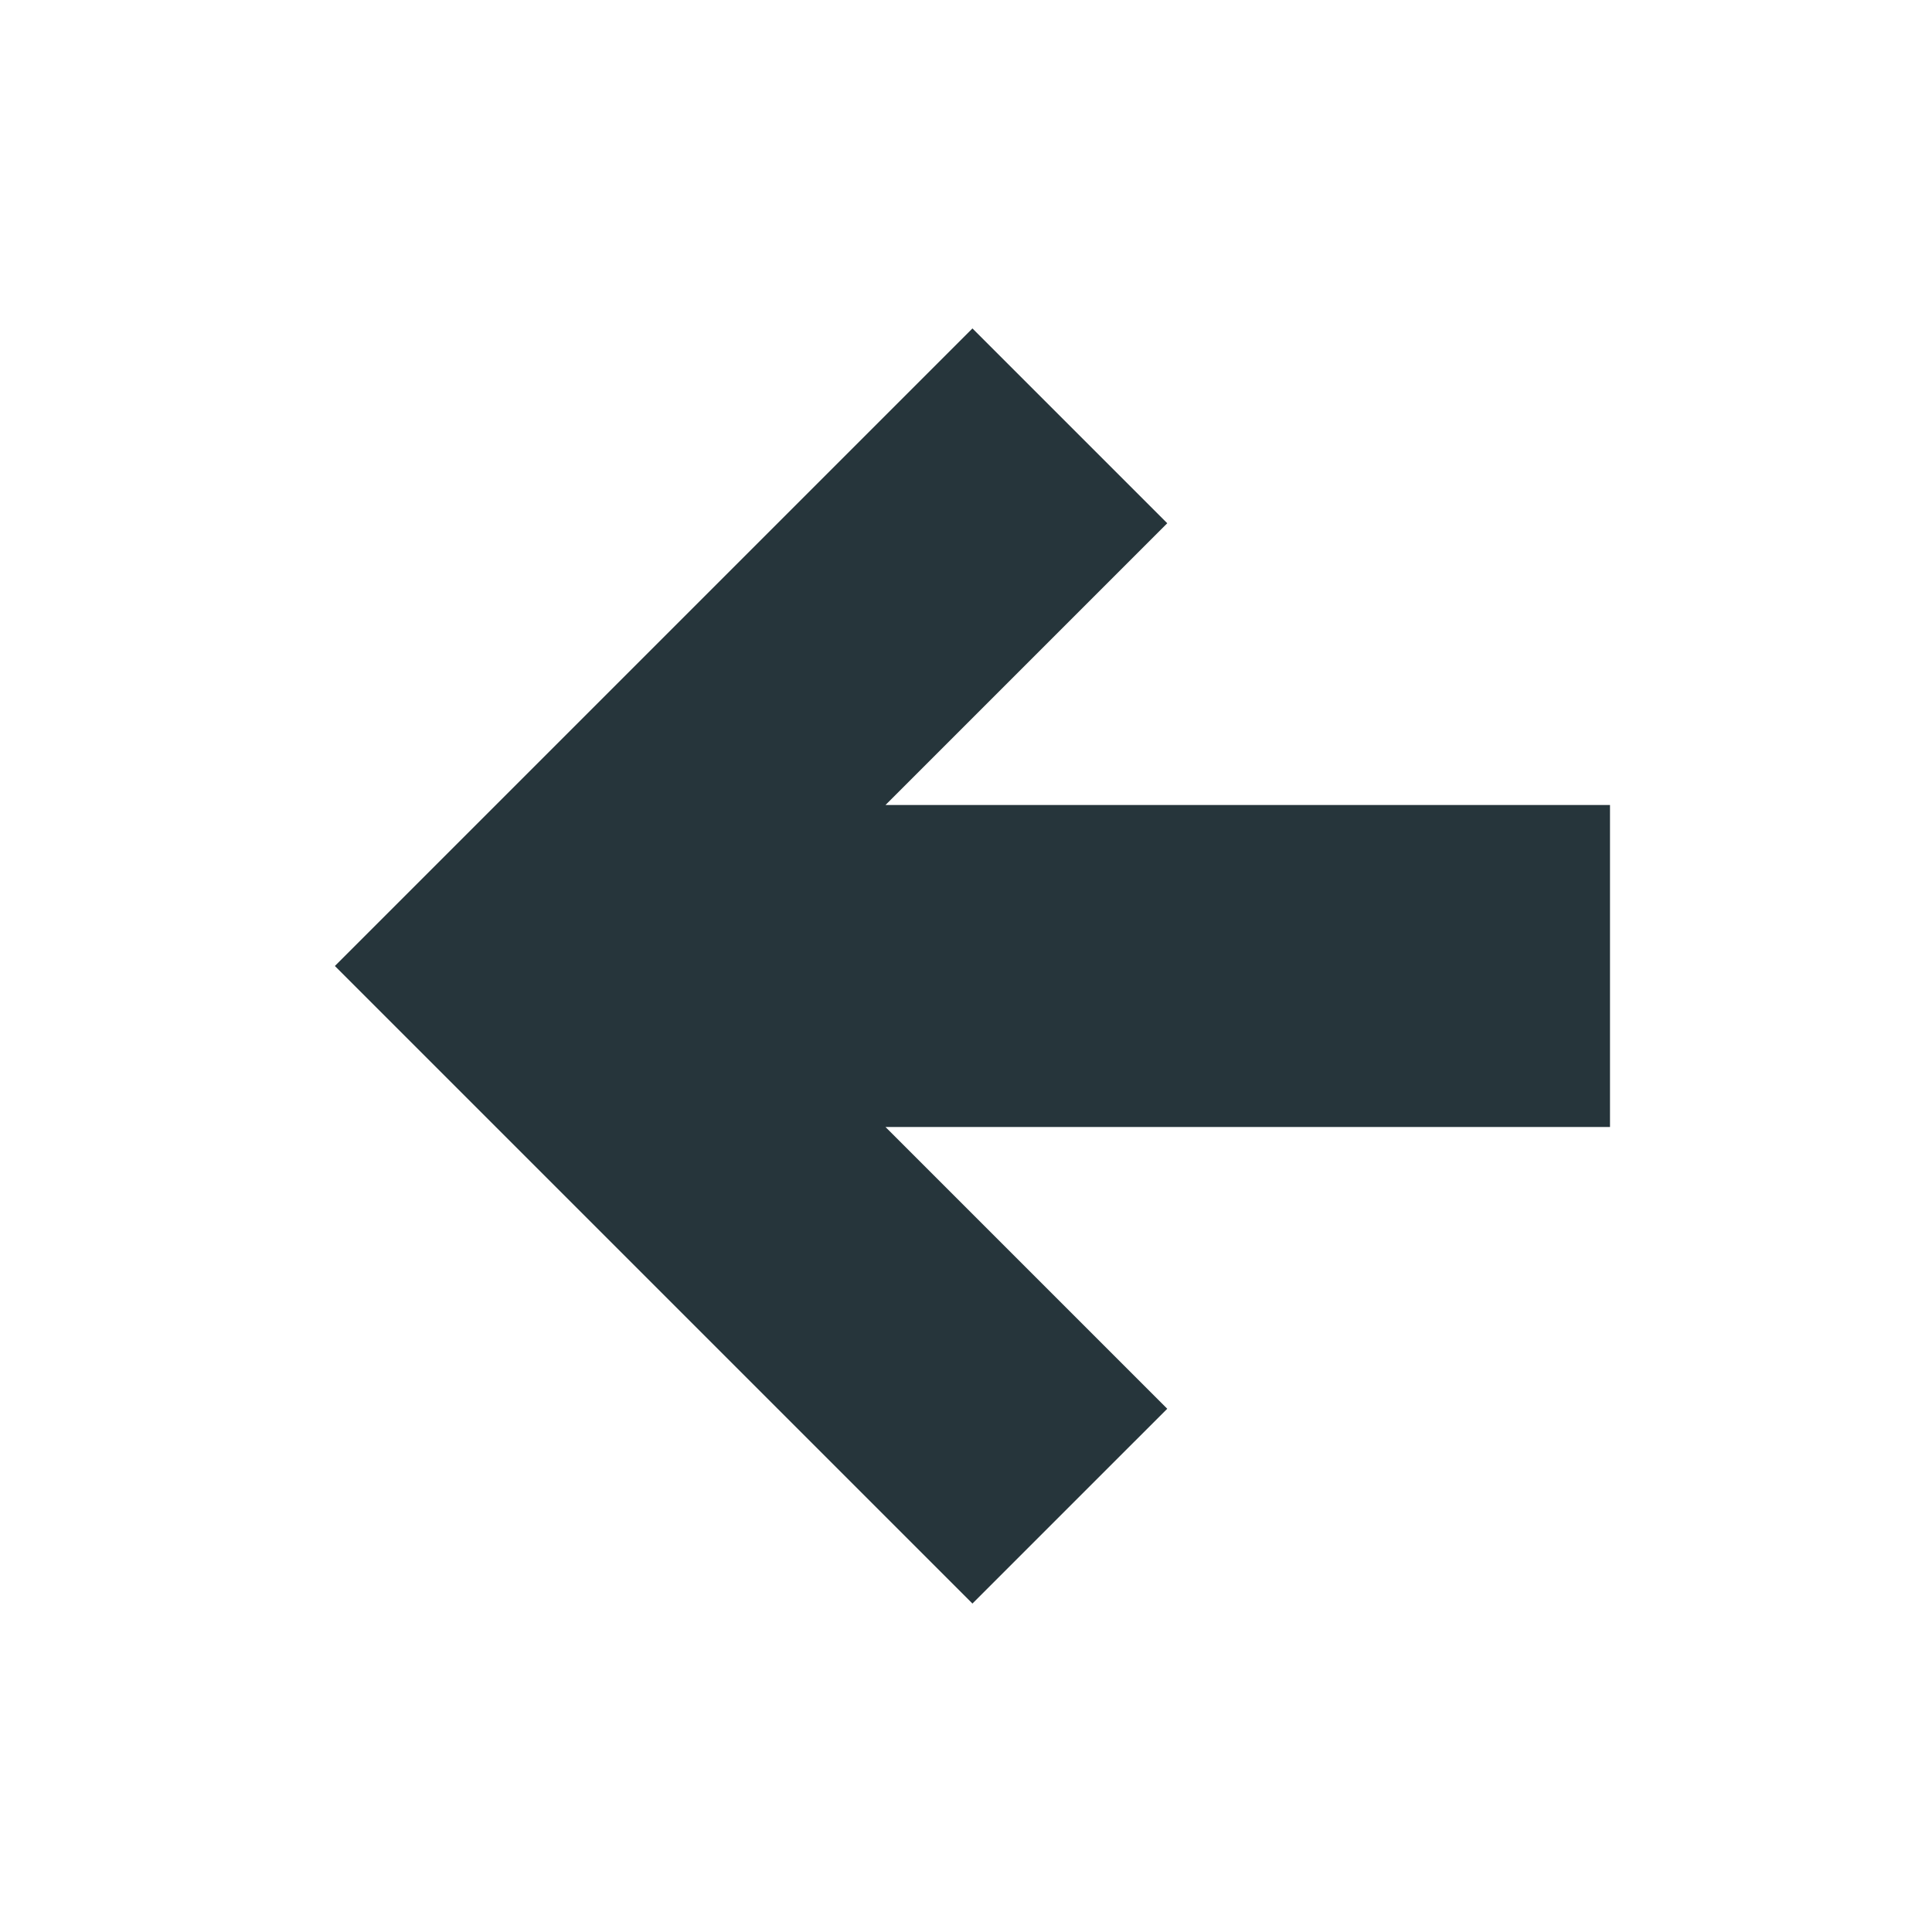 <svg width="24" height="24" viewBox="0 0 24 24" fill="none" xmlns="http://www.w3.org/2000/svg">
<path d="M20 10V14H11L14.5 17.5L12.08 19.92L4.16 12L12.08 4.08L14.5 6.5L11 10H20Z" fill="#26353b"/>
</svg>
